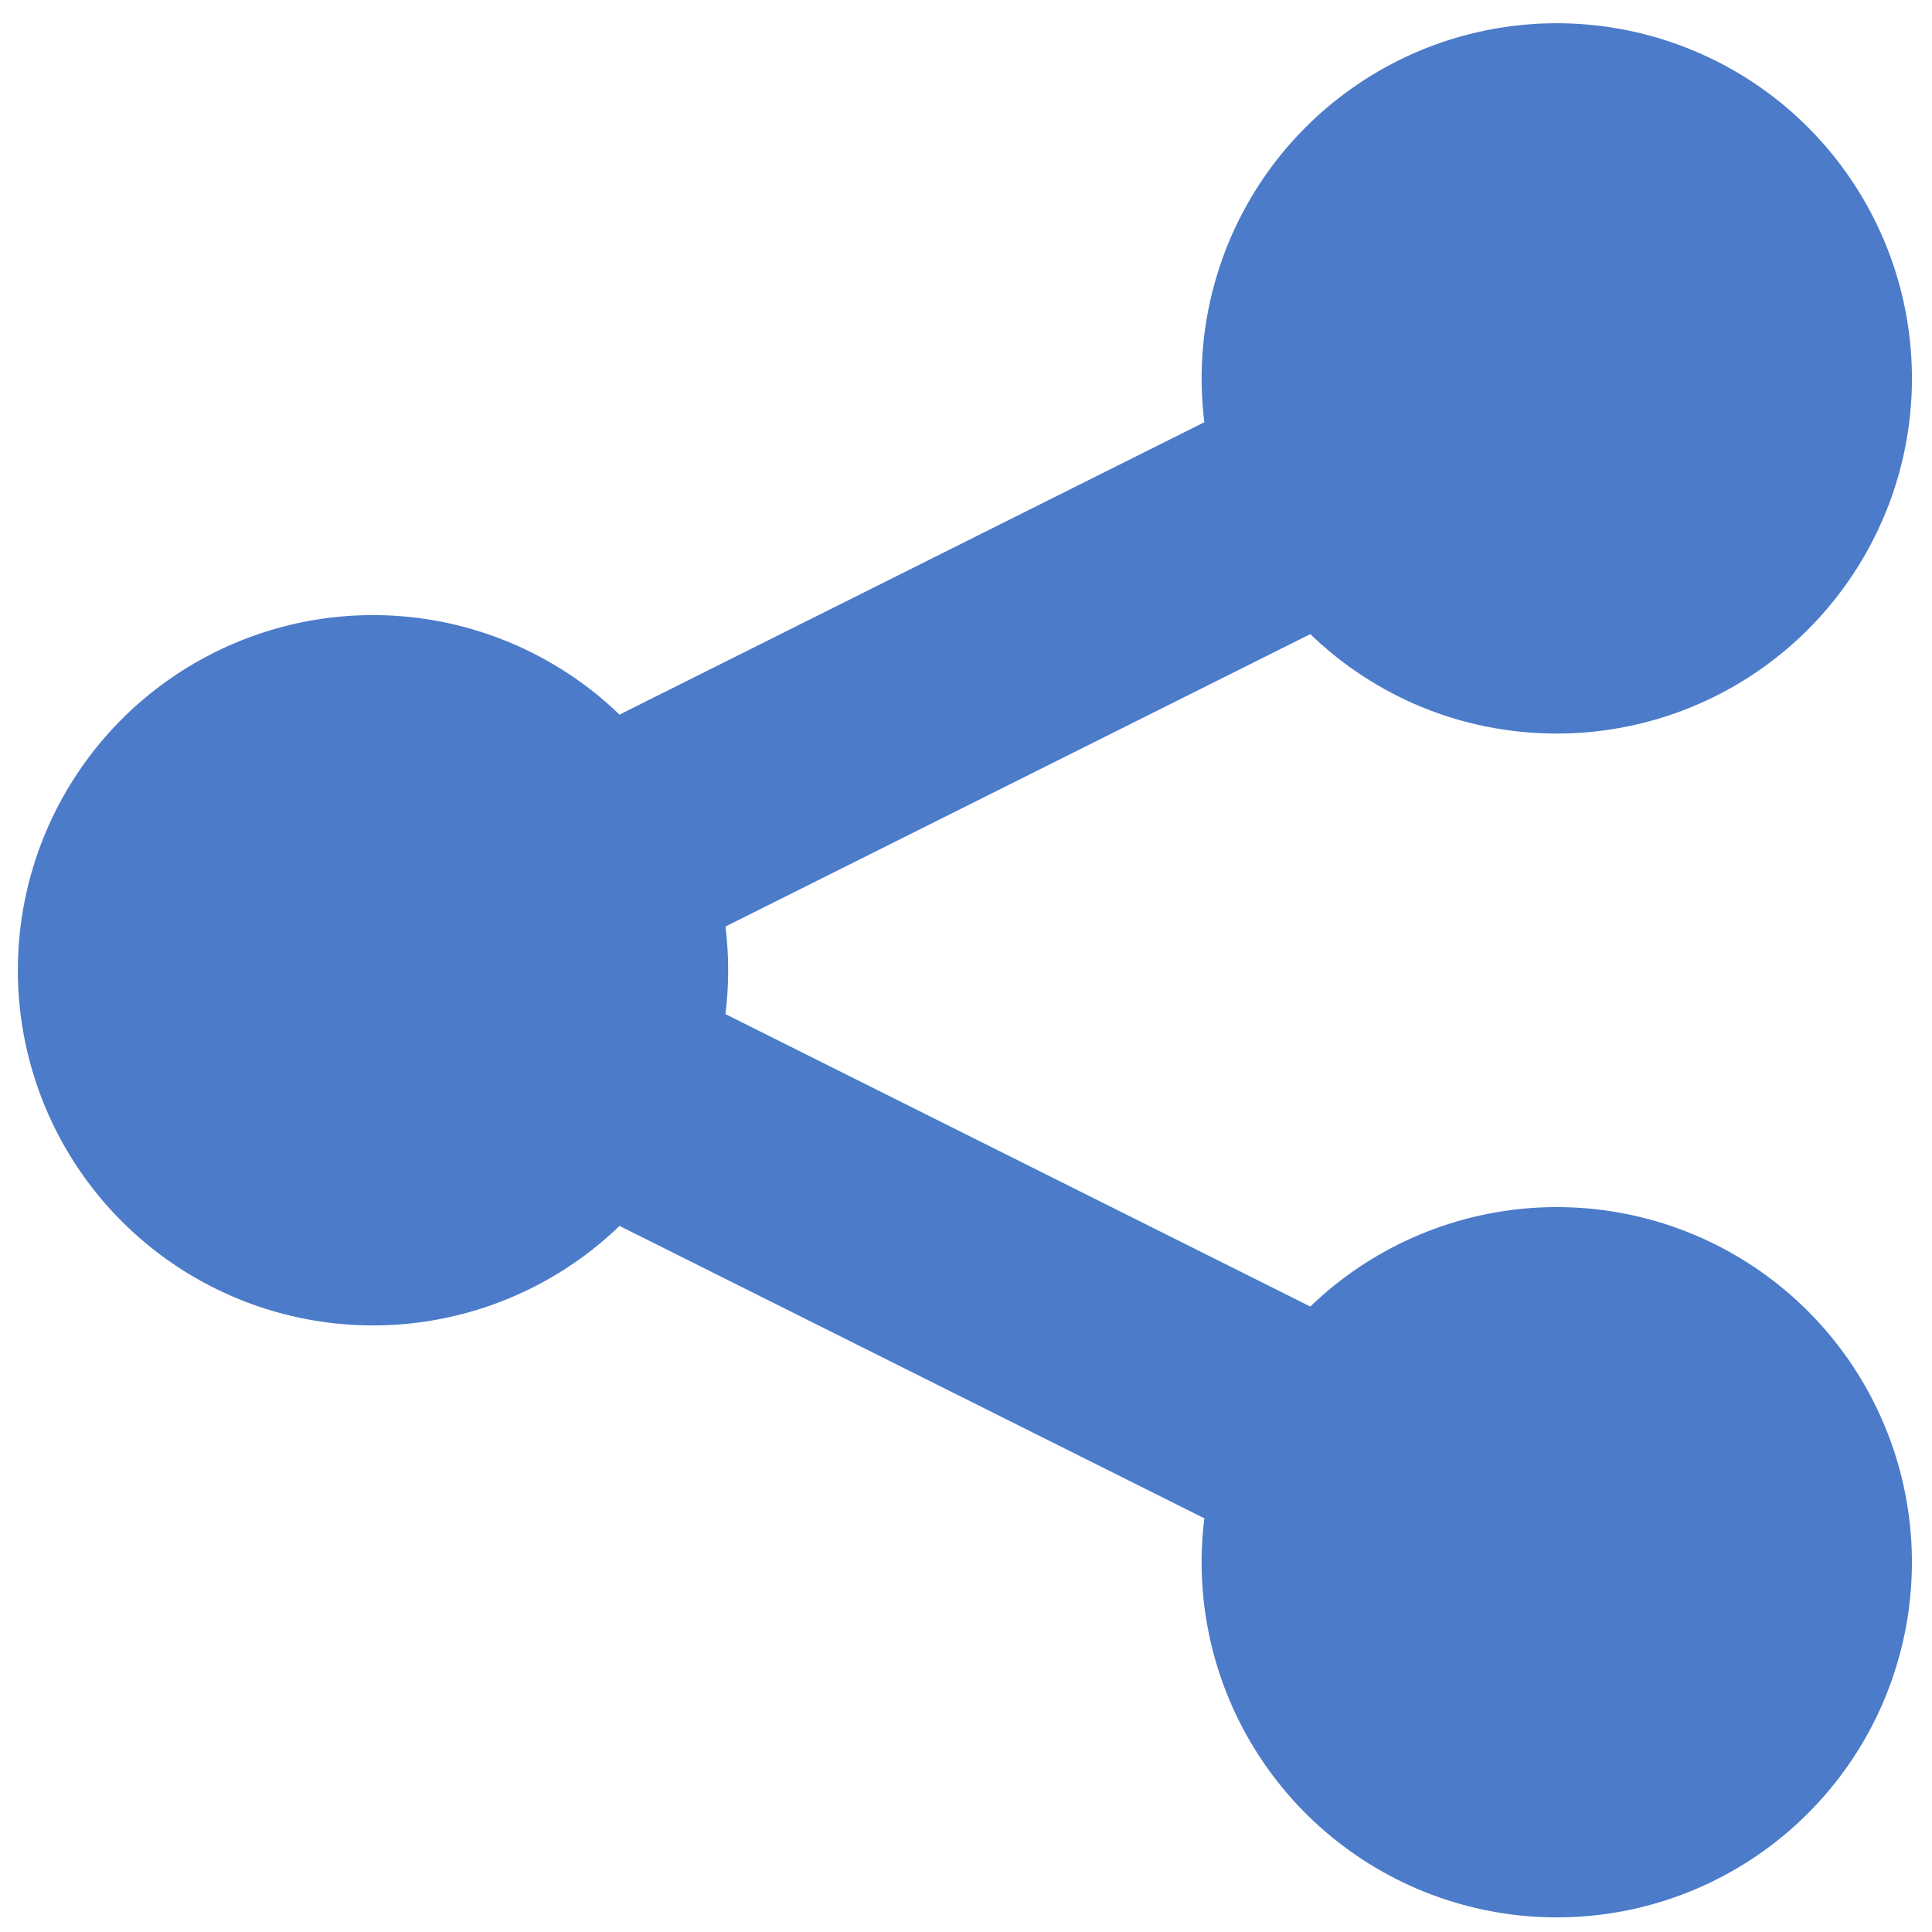 <svg width="51" height="51" viewBox="0 0 51 51" fill="none" xmlns="http://www.w3.org/2000/svg">
<path d="M41.095 19.364C42.999 19.364 44.857 18.784 46.424 17.703C47.99 16.621 49.19 15.088 49.864 13.307C50.538 11.527 50.653 9.583 50.196 7.735C49.738 5.888 48.729 4.223 47.303 2.962C45.876 1.702 44.099 0.906 42.209 0.68C40.319 0.454 38.405 0.808 36.721 1.696C35.037 2.585 33.664 3.964 32.783 5.652C31.903 7.34 31.557 9.256 31.792 11.145L16.354 18.864C15.03 17.587 13.359 16.728 11.55 16.393C9.74 16.059 7.873 16.264 6.18 16.984C4.486 17.703 3.042 18.905 2.027 20.439C1.012 21.974 0.471 23.773 0.471 25.612C0.471 27.452 1.012 29.251 2.027 30.786C3.042 32.32 4.486 33.522 6.18 34.241C7.873 34.961 9.74 35.166 11.55 34.832C13.359 34.497 15.03 33.638 16.354 32.361L31.792 40.08C31.518 42.275 32.029 44.495 33.235 46.349C34.44 48.203 36.262 49.572 38.379 50.212C40.496 50.853 42.771 50.725 44.802 49.851C46.833 48.976 48.49 47.412 49.48 45.434C50.469 43.456 50.727 41.192 50.209 39.042C49.691 36.892 48.429 34.995 46.647 33.685C44.865 32.375 42.678 31.738 40.471 31.885C38.264 32.032 36.181 32.955 34.589 34.489L19.151 26.77C19.245 26.002 19.245 25.226 19.151 24.458L34.589 16.739C36.27 18.364 38.564 19.364 41.095 19.364Z" fill="#4C7BC9"/>
</svg>
